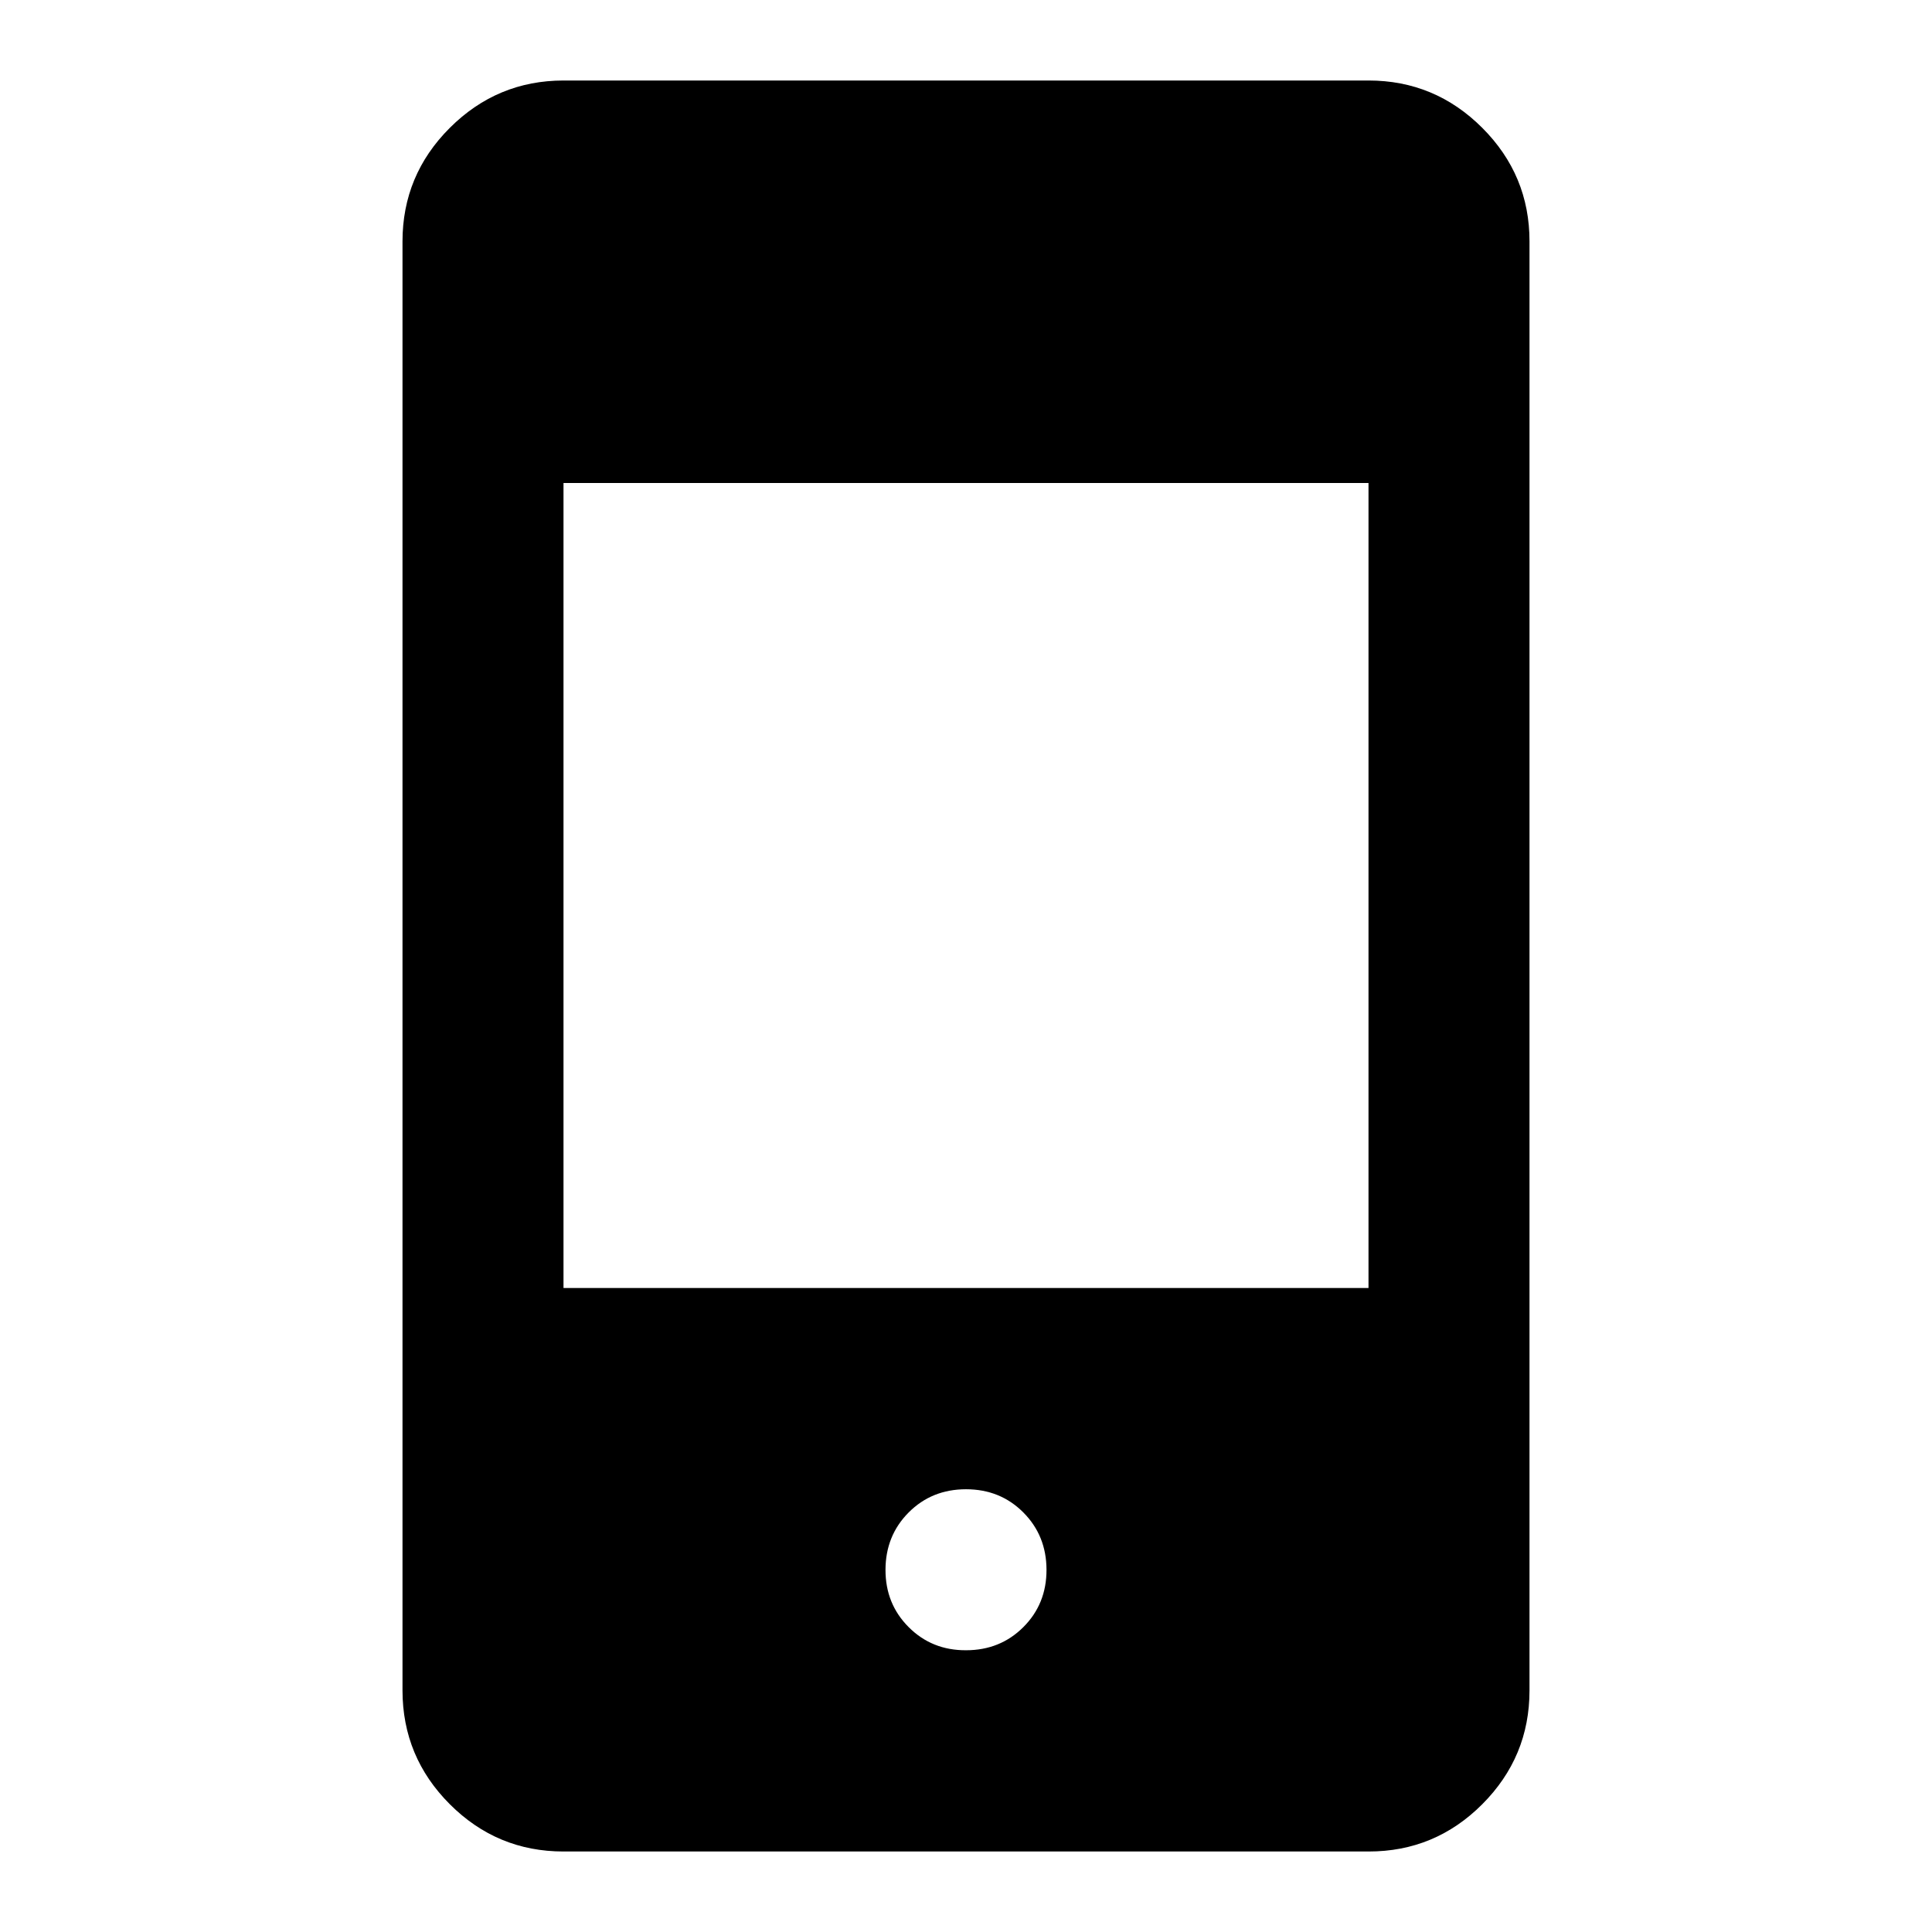 <svg xmlns="http://www.w3.org/2000/svg" width="1em" height="1em" viewBox="0 0 24 24"><path fill="currentColor" d="M7 23q-.825 0-1.412-.587T5 21V3q0-.825.588-1.412T7 1h10q.825 0 1.413.588T19 3v18q0 .825-.587 1.413T17 23zm5-2.5q.425 0 .713-.288T13 19.5t-.288-.712T12 18.5t-.712.288T11 19.5t.288.713t.712.287M7 16h10V6H7z"/></svg>